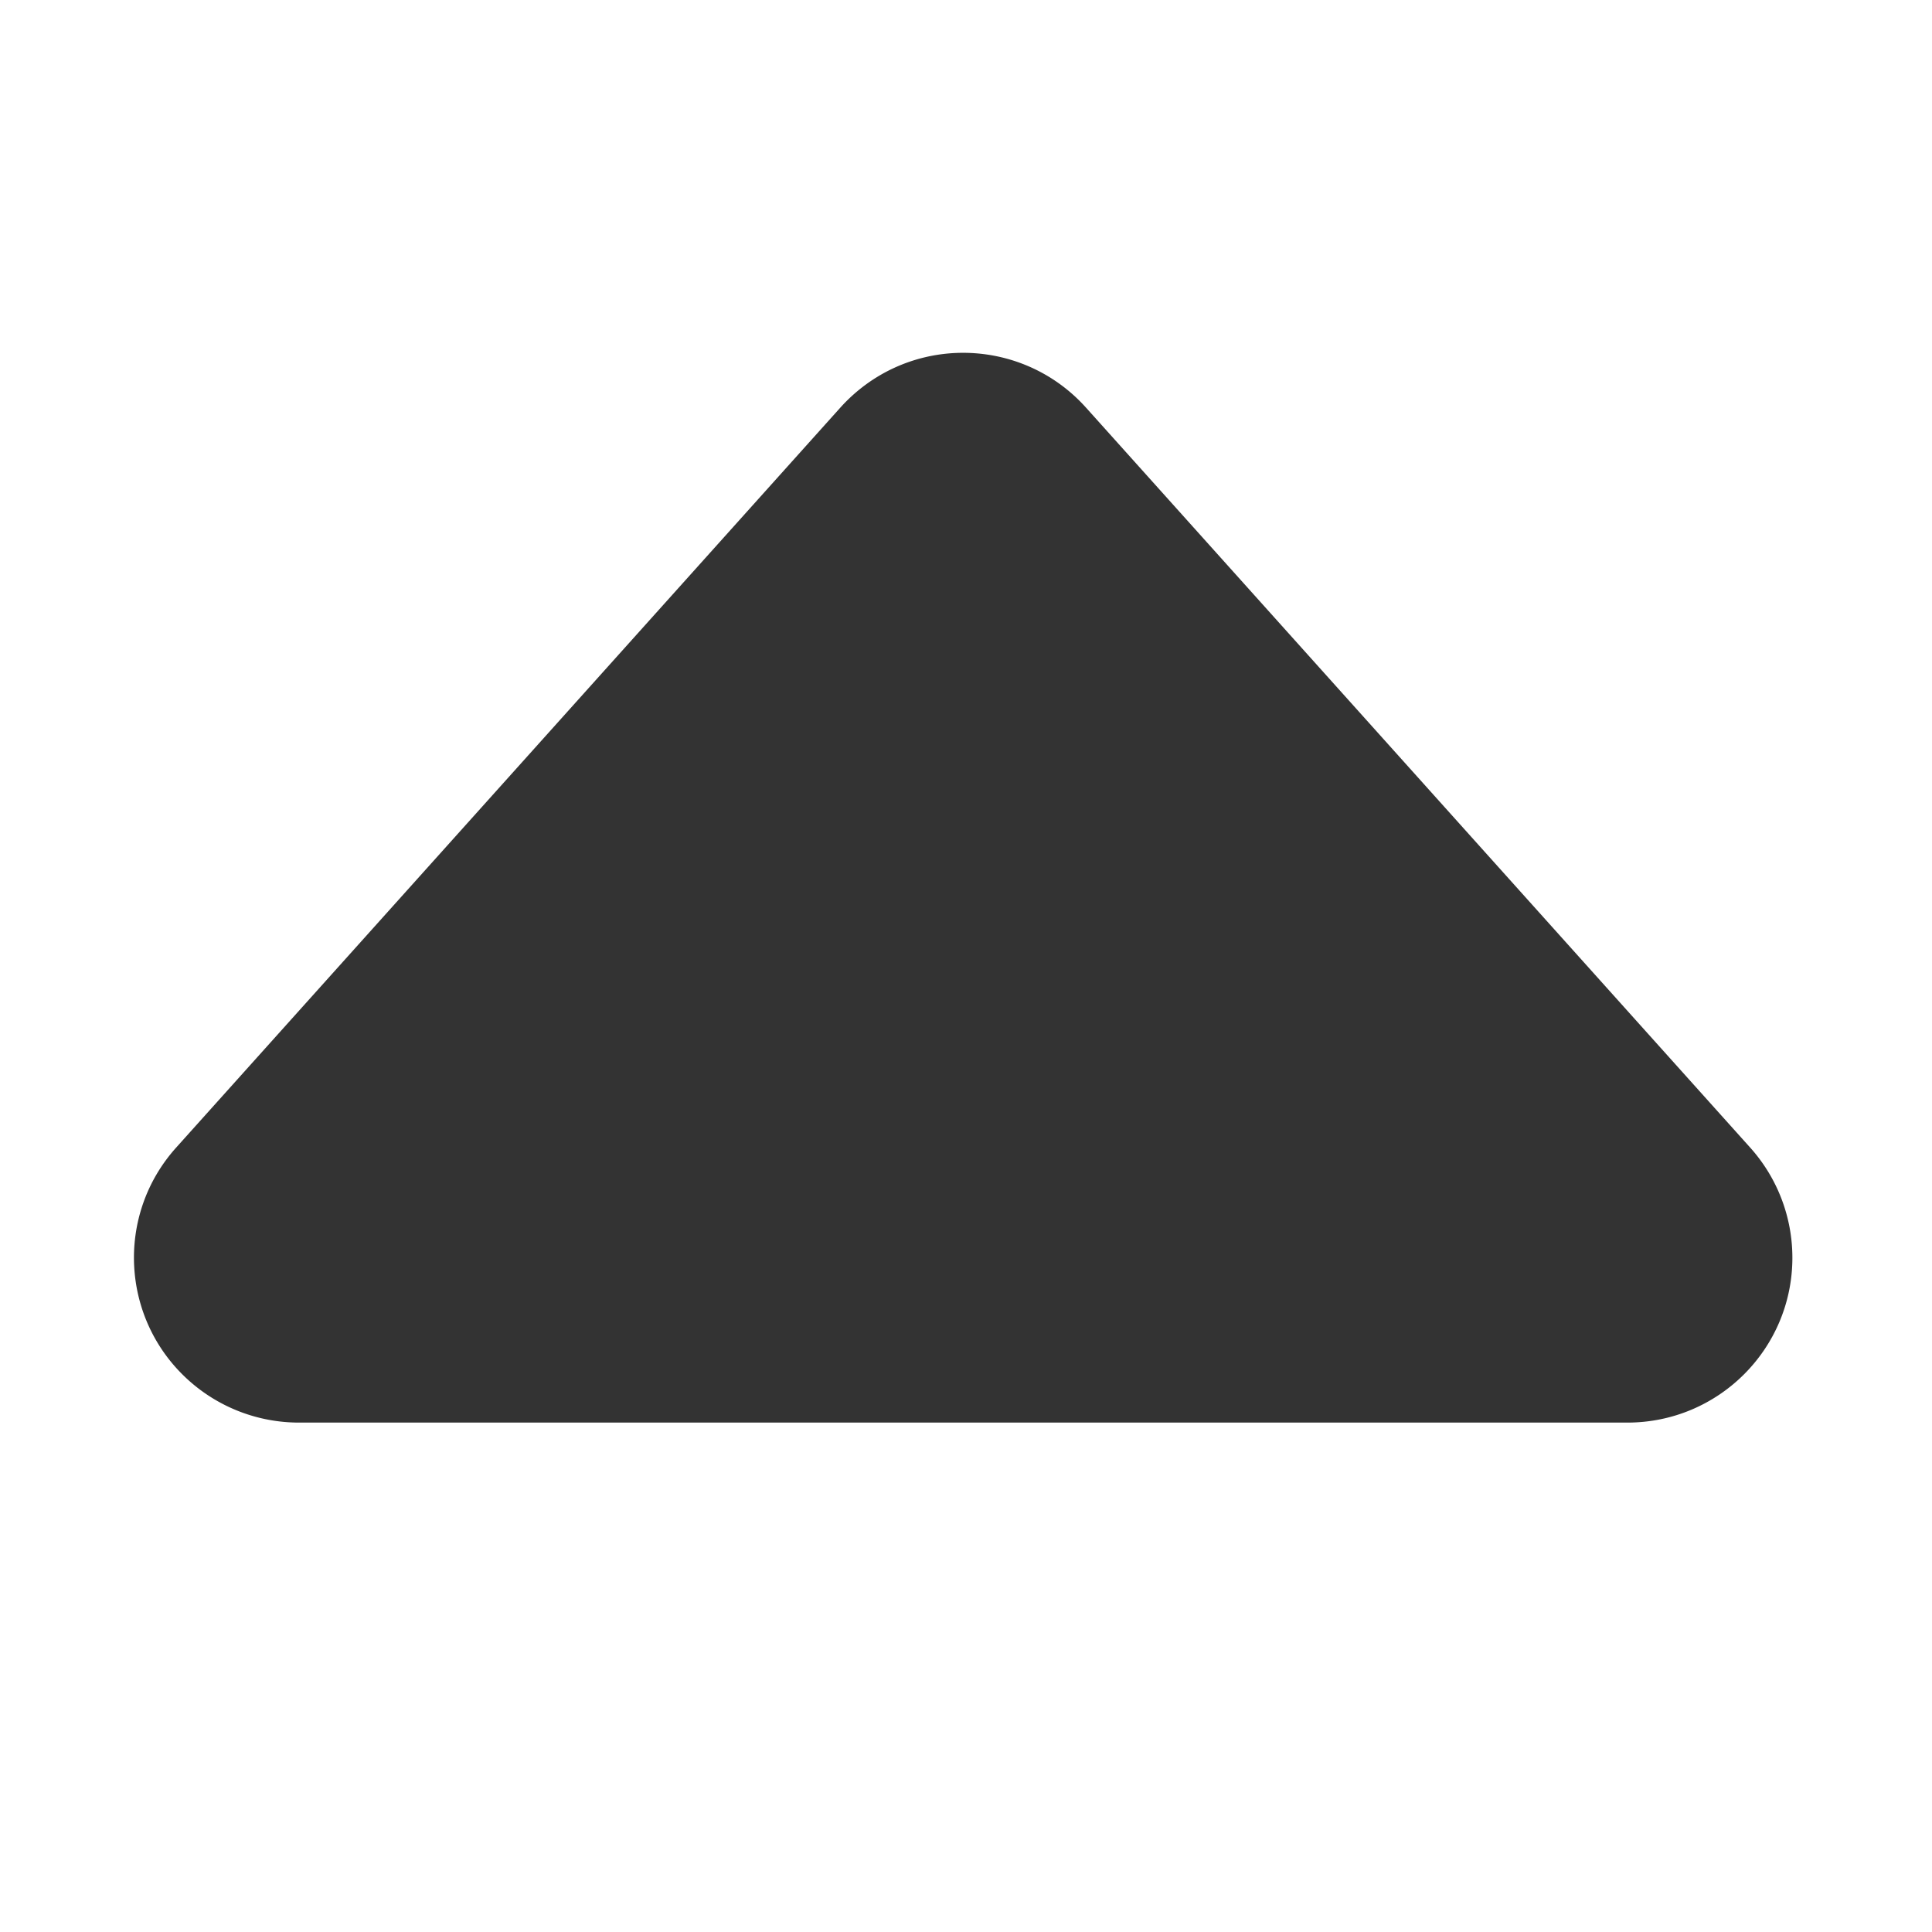 <?xml version="1.0" standalone="no"?><!DOCTYPE svg PUBLIC "-//W3C//DTD SVG 1.1//EN" "http://www.w3.org/Graphics/SVG/1.1/DTD/svg11.dtd"><svg t="1729253554705" class="icon" viewBox="0 0 1024 1024" version="1.1" xmlns="http://www.w3.org/2000/svg" p-id="4529" xmlns:xlink="http://www.w3.org/1999/xlink" width="200" height="200"><path d="M575.594 216.037L927.65 608.263a87.354 87.354 0 0 1 22.35 58.35C950 714.877 910.85 754 862.556 754H158.445a87.476 87.476 0 0 1-58.39-22.336c-35.95-32.226-38.951-87.474-6.704-123.4l352.056-392.227a87.415 87.415 0 0 1 6.705-6.7c35.95-32.227 91.235-29.227 123.482 6.7z" fill="#333333" p-id="4530"></path></svg>
